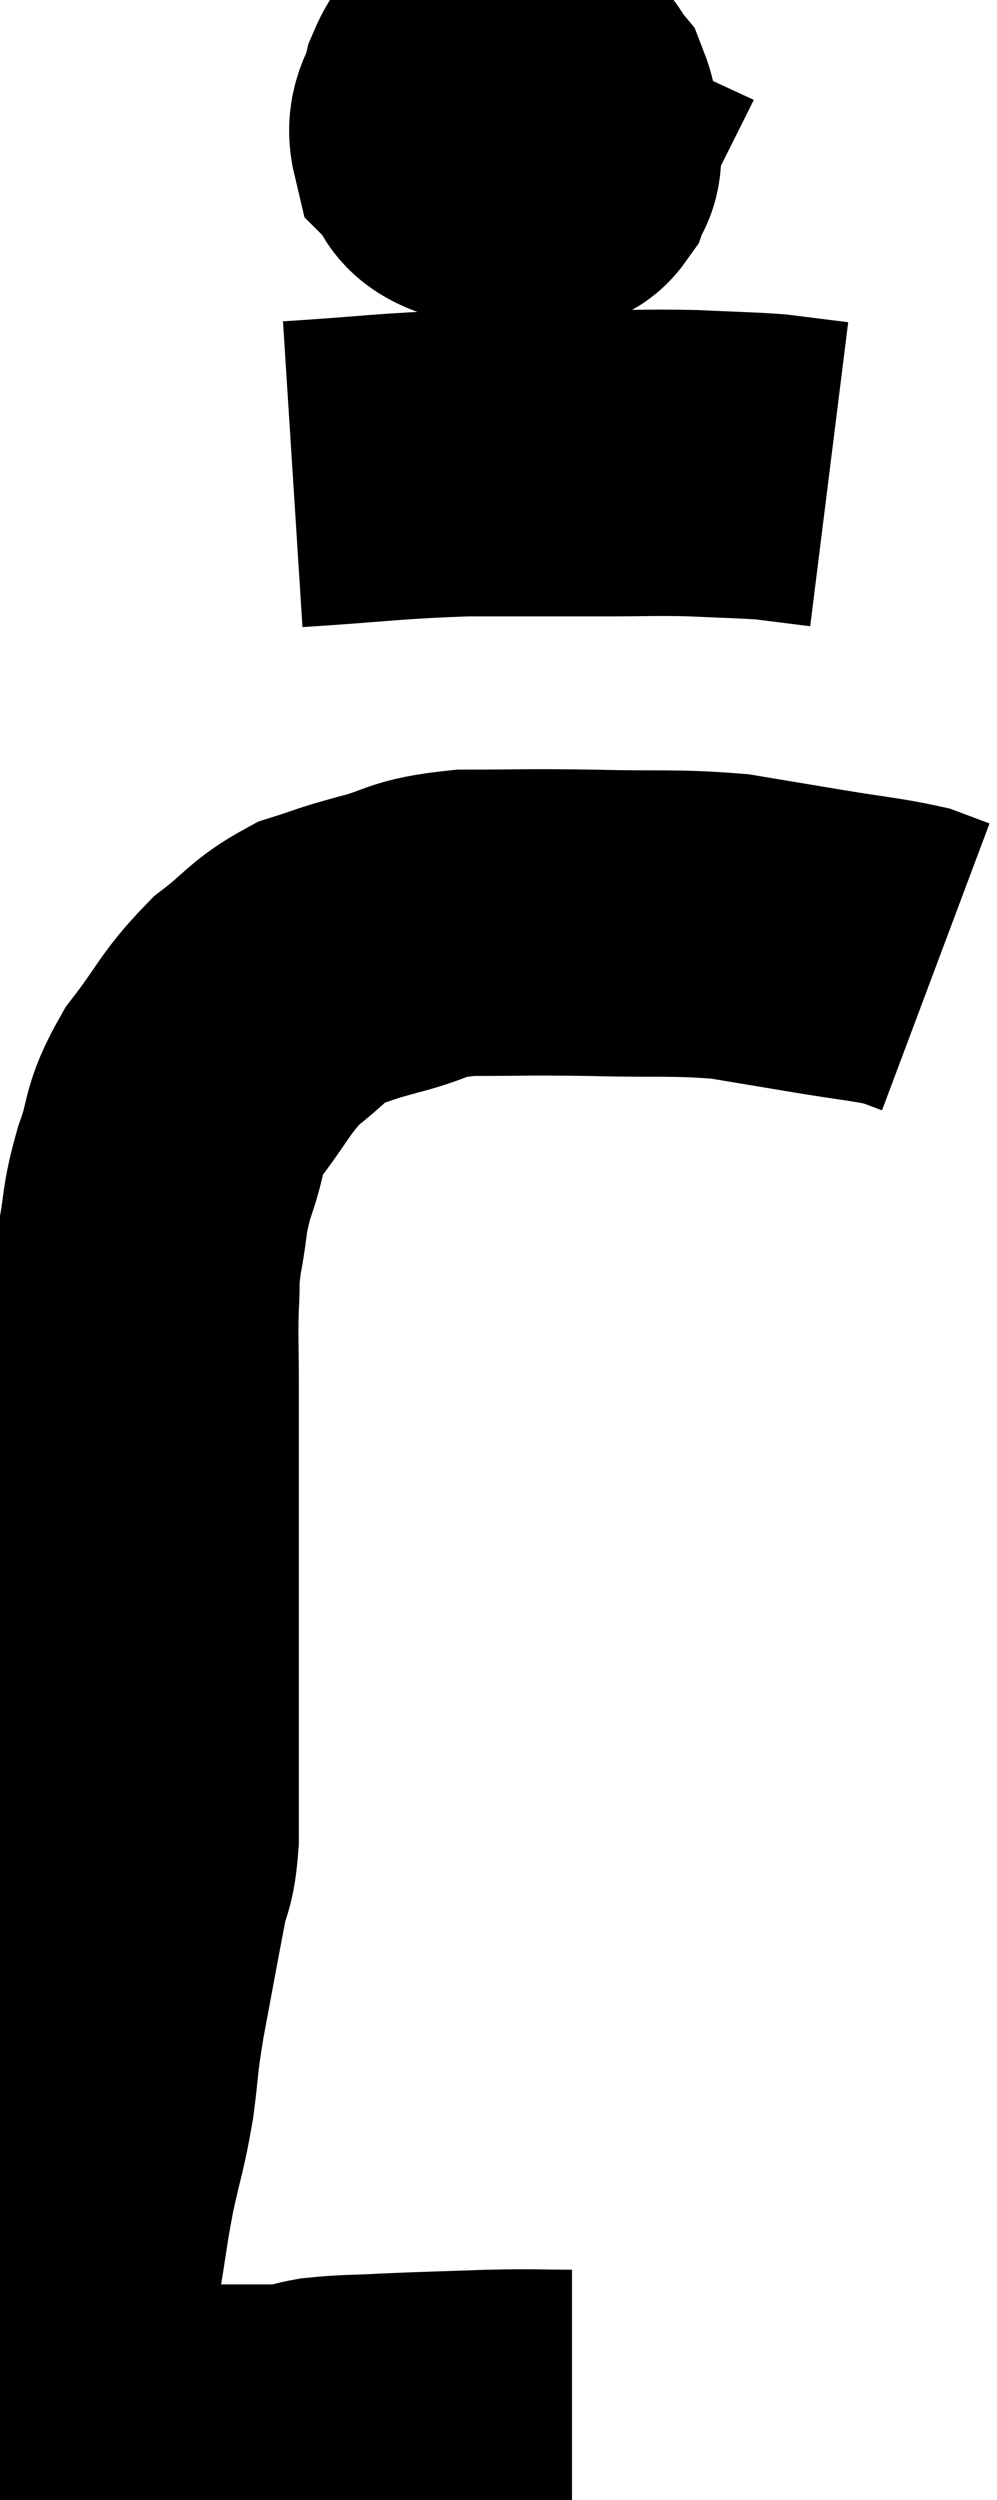 <svg xmlns="http://www.w3.org/2000/svg" viewBox="8.66 2.881 16.28 40.799" width="16.28" height="40.799"><path d="M 18 42.42 C 17.34 42.42, 17.43 42.405, 16.68 42.42 C 15.84 42.45, 15.69 42.45, 15 42.48 C 14.46 42.51, 14.355 42.495, 13.92 42.54 C 13.59 42.6, 13.725 42.63, 13.26 42.66 C 12.66 42.66, 12.66 42.66, 12.06 42.66 C 11.46 42.66, 11.25 42.66, 10.86 42.66 C 10.68 42.66, 10.62 42.66, 10.5 42.66 C 10.44 42.66, 10.455 42.66, 10.38 42.66 C 10.29 42.66, 10.335 42.705, 10.2 42.66 C 10.02 42.57, 9.975 42.84, 9.84 42.48 C 9.75 41.85, 9.675 41.865, 9.66 41.22 C 9.72 40.56, 9.69 40.59, 9.78 39.9 C 9.9 39.18, 9.885 39.165, 10.02 38.46 C 10.17 37.77, 10.2 37.77, 10.32 37.08 C 10.41 36.39, 10.365 36.525, 10.5 35.7 C 10.68 34.74, 10.725 34.485, 10.86 33.78 C 10.95 33.33, 10.995 33.465, 11.04 32.88 C 11.04 32.16, 11.04 32.16, 11.04 31.44 C 11.04 30.72, 11.04 30.6, 11.04 30 C 11.04 29.52, 11.04 29.46, 11.04 29.04 C 11.04 28.68, 11.04 28.845, 11.04 28.32 C 11.04 27.63, 11.04 27.645, 11.04 26.94 C 11.04 26.22, 11.04 26.19, 11.04 25.5 C 11.04 24.84, 11.025 24.735, 11.04 24.18 C 11.07 23.73, 11.025 23.82, 11.1 23.28 C 11.22 22.65, 11.16 22.665, 11.34 22.02 C 11.58 21.36, 11.445 21.36, 11.82 20.7 C 12.33 20.04, 12.33 19.905, 12.84 19.38 C 13.35 18.99, 13.365 18.87, 13.86 18.6 C 14.34 18.45, 14.22 18.465, 14.82 18.3 C 15.54 18.12, 15.39 18.03, 16.26 17.94 C 17.28 17.94, 17.22 17.925, 18.3 17.94 C 19.44 17.97, 19.65 17.925, 20.58 18 C 21.3 18.12, 21.3 18.12, 22.02 18.24 C 22.74 18.36, 22.98 18.375, 23.46 18.48 L 23.94 18.66" fill="none" stroke="black" stroke-width="5"></path><path d="M 16.62 4.14 C 16.53 4.32, 16.395 4.2, 16.44 4.5 C 16.62 4.92, 16.515 5.04, 16.8 5.34 C 17.19 5.52, 17.385 5.61, 17.58 5.7 C 17.58 5.7, 17.52 5.82, 17.58 5.7 C 17.7 5.46, 17.895 5.46, 17.82 5.22 C 17.55 4.98, 17.49 4.995, 17.28 4.74 C 17.13 4.47, 17.085 4.365, 16.98 4.2 C 16.92 4.14, 16.995 4.155, 16.86 4.08 C 16.65 3.99, 16.635 3.825, 16.44 3.9 C 16.26 4.14, 16.215 4.065, 16.08 4.38 C 15.99 4.77, 15.825 4.845, 15.9 5.16 C 16.14 5.4, 15.945 5.49, 16.38 5.64 C 17.01 5.7, 17.28 5.745, 17.64 5.76 C 17.73 5.73, 17.745 5.805, 17.82 5.7 C 17.88 5.52, 17.94 5.61, 17.94 5.34 C 17.88 4.98, 17.925 4.89, 17.82 4.62 C 17.67 4.44, 17.73 4.41, 17.52 4.26 C 17.25 4.14, 17.31 3.99, 16.98 4.02 L 16.2 4.38" fill="none" stroke="black" stroke-width="5"></path><path d="M 13.44 10.62 C 14.85 10.53, 14.985 10.485, 16.26 10.44 C 17.4 10.44, 17.61 10.44, 18.54 10.44 C 19.26 10.44, 19.305 10.425, 19.98 10.44 C 20.61 10.47, 20.805 10.47, 21.24 10.5 C 21.48 10.53, 21.48 10.53, 21.72 10.56 L 22.2 10.62" fill="none" stroke="black" stroke-width="5"></path></svg>